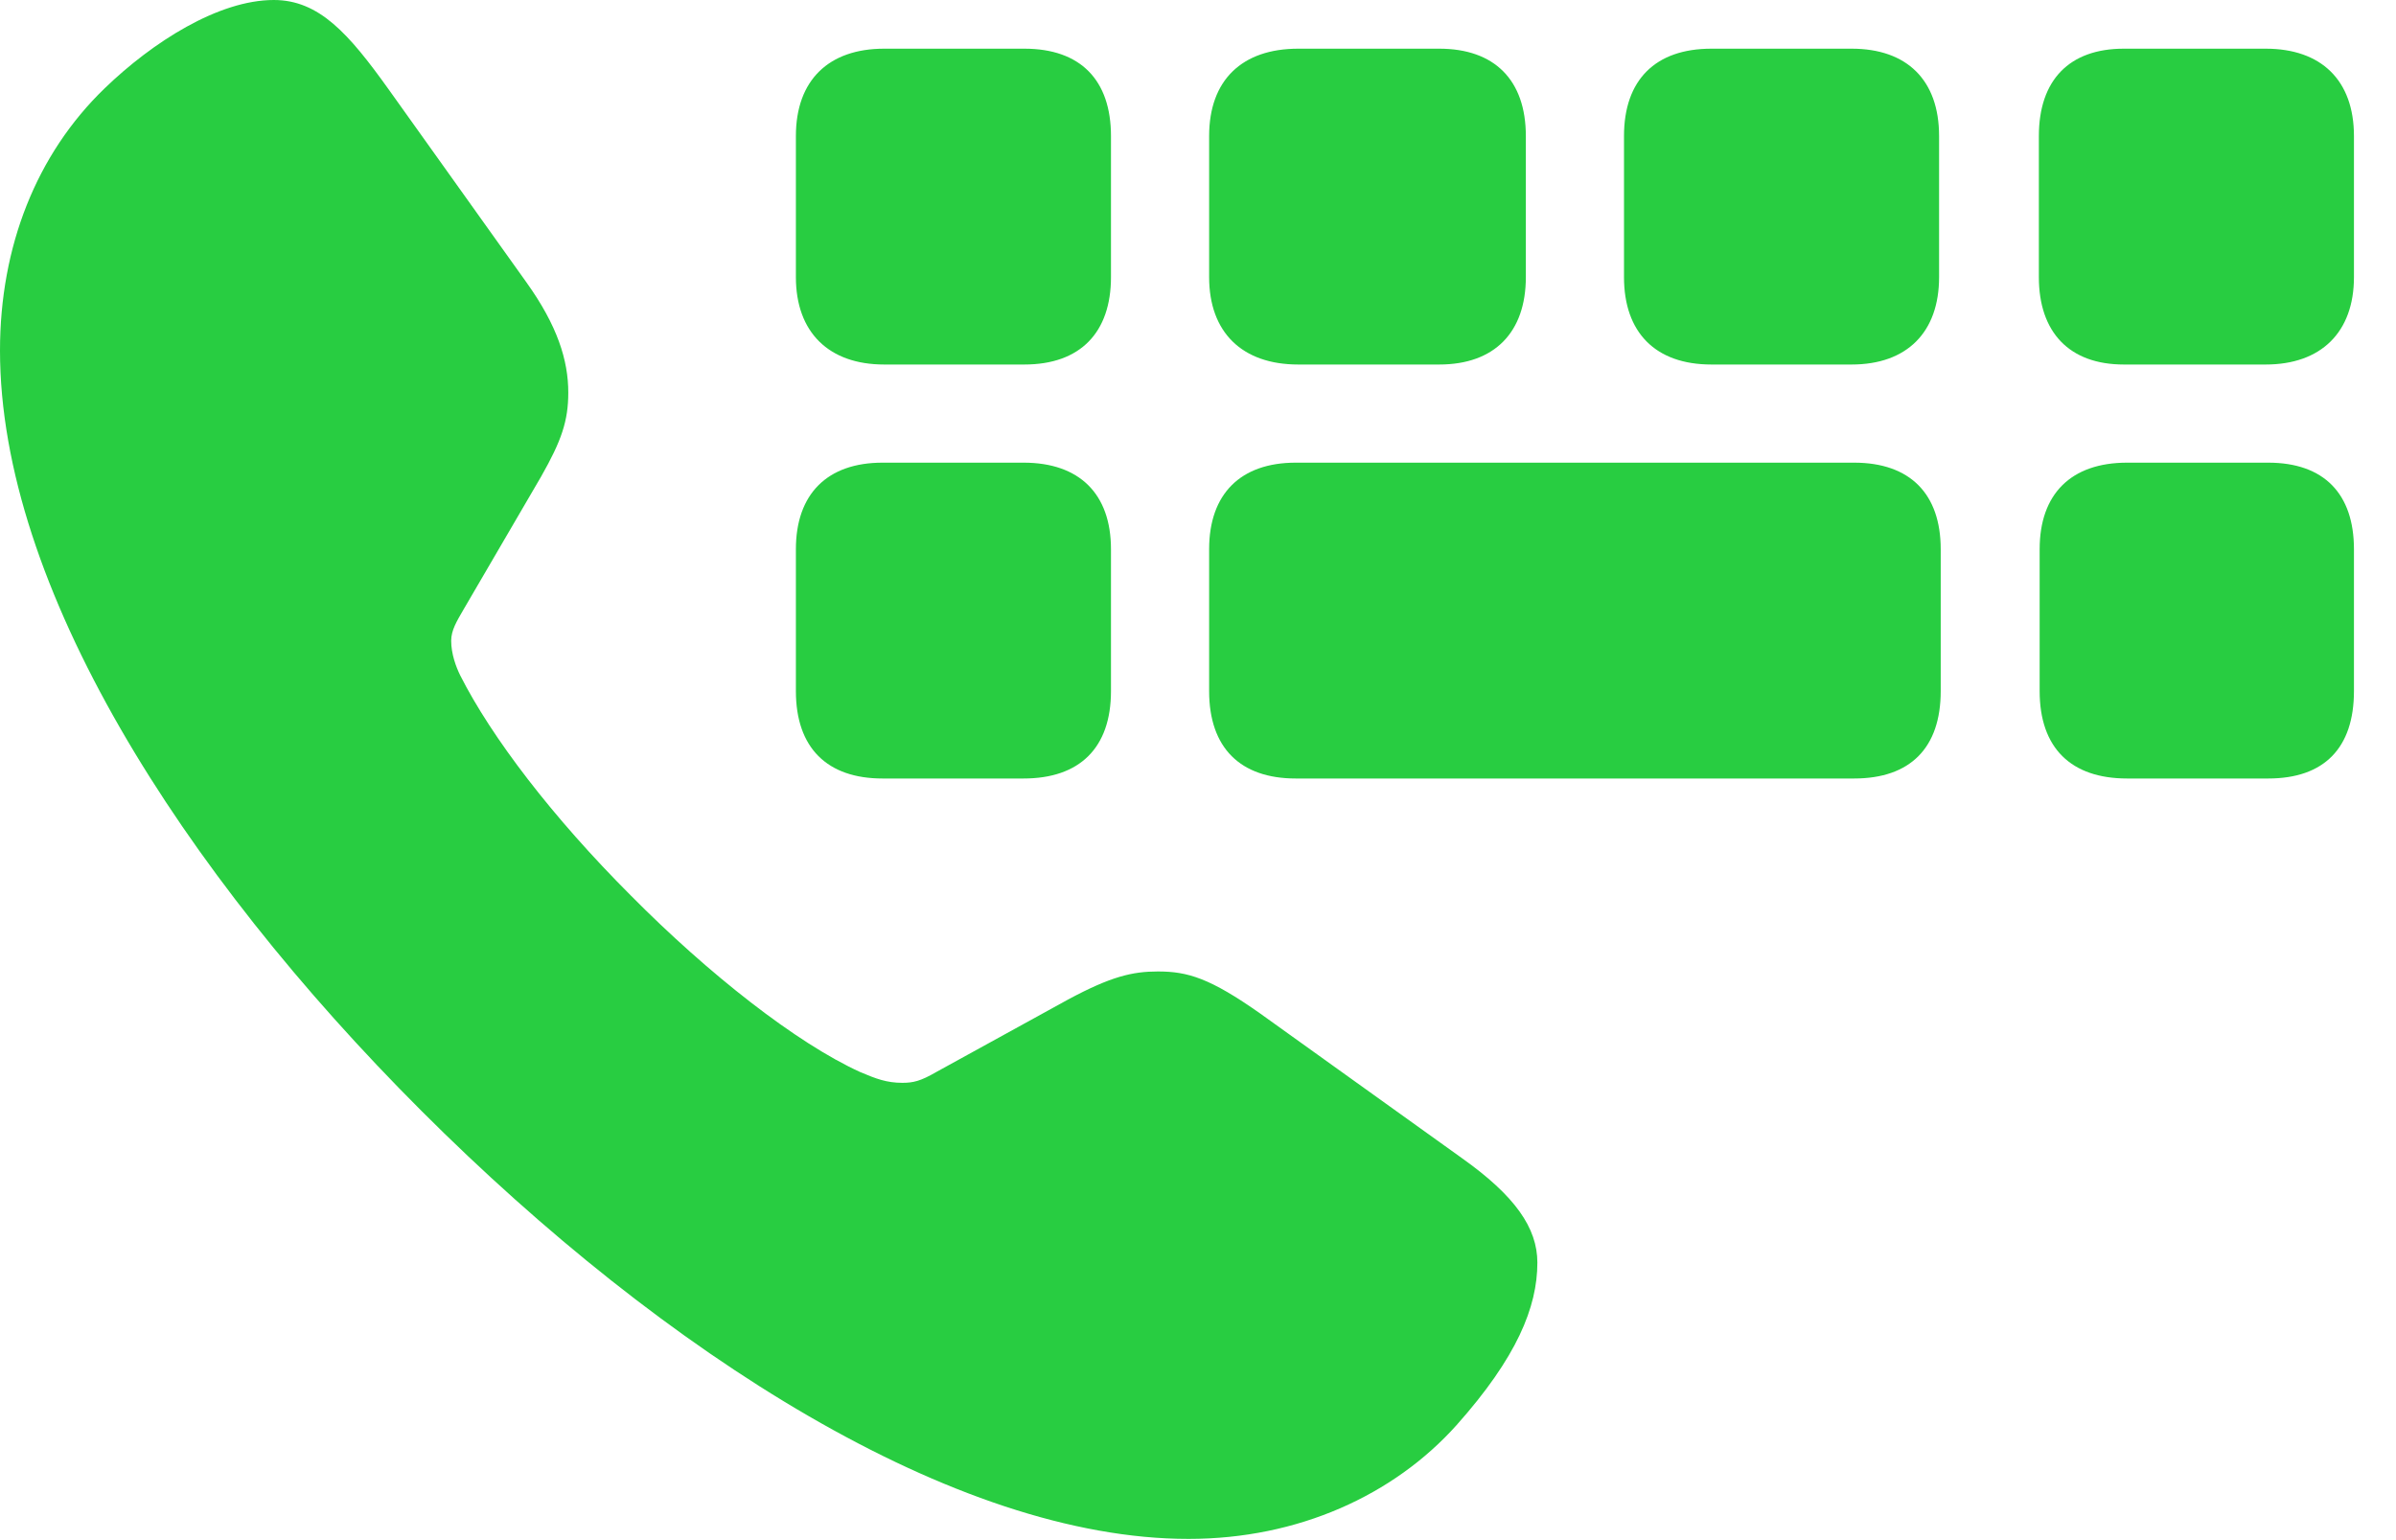 <?xml version="1.0" encoding="UTF-8"?>
<!--Generator: Apple Native CoreSVG 326-->
<!DOCTYPE svg
PUBLIC "-//W3C//DTD SVG 1.1//EN"
       "http://www.w3.org/Graphics/SVG/1.1/DTD/svg11.dtd">
<svg version="1.1" xmlns="http://www.w3.org/2000/svg" xmlns:xlink="http://www.w3.org/1999/xlink" viewBox="0 0 39.717 25.525">
 <g>
  <rect height="25.525" opacity="0" width="39.717" x="0" y="0"/>
  <path d="M14.656 6.043L16.98 6.043C17.91 6.043 18.416 5.51 18.416 4.594L18.416 2.256C18.416 1.326 17.91 0.807 16.98 0.807L14.656 0.807C13.74 0.807 13.193 1.326 13.193 2.256L13.193 4.594C13.193 5.51 13.74 6.043 14.656 6.043ZM21.52 6.043L23.857 6.043C24.773 6.043 25.293 5.51 25.293 4.594L25.293 2.256C25.293 1.326 24.773 0.807 23.857 0.807L21.52 0.807C20.59 0.807 20.043 1.326 20.043 2.256L20.043 4.594C20.043 5.51 20.59 6.043 21.52 6.043ZM28.369 6.043L30.693 6.043C31.609 6.043 32.143 5.51 32.143 4.594L32.143 2.256C32.143 1.326 31.609 0.807 30.693 0.807L28.369 0.807C27.439 0.807 26.92 1.326 26.92 2.256L26.92 4.594C26.92 5.51 27.439 6.043 28.369 6.043ZM35.205 6.043L37.557 6.043C38.473 6.043 39.02 5.51 39.02 4.594L39.02 2.256C39.02 1.326 38.473 0.807 37.557 0.807L35.205 0.807C34.303 0.807 33.797 1.326 33.797 2.256L33.797 4.594C33.797 5.51 34.303 6.043 35.205 6.043ZM14.629 12.906L16.967 12.906C17.896 12.906 18.416 12.4 18.416 11.457L18.416 9.105C18.416 8.189 17.896 7.67 16.967 7.67L14.629 7.67C13.713 7.67 13.193 8.189 13.193 9.105L13.193 11.457C13.193 12.4 13.713 12.906 14.629 12.906ZM21.479 12.906L30.734 12.906C31.664 12.906 32.17 12.4 32.17 11.457L32.17 9.105C32.17 8.189 31.664 7.67 30.734 7.67L21.479 7.67C20.562 7.67 20.043 8.189 20.043 9.105L20.043 11.457C20.043 12.4 20.562 12.906 21.479 12.906ZM35.26 12.906L37.598 12.906C38.527 12.906 39.02 12.4 39.02 11.457L39.02 9.105C39.02 8.189 38.527 7.67 37.598 7.67L35.26 7.67C34.33 7.67 33.81 8.189 33.81 9.105L33.81 11.457C33.81 12.4 34.33 12.906 35.26 12.906ZM6.986 18.416C11.02 22.449 15.832 25.512 19.701 25.512C21.52 25.512 23.105 24.787 24.145 23.625C25.143 22.504 25.484 21.67 25.484 20.932C25.484 20.357 25.115 19.824 24.227 19.195L20.891 16.803C20.057 16.215 19.688 16.105 19.195 16.105C18.771 16.105 18.416 16.188 17.705 16.57L15.518 17.773C15.258 17.924 15.135 17.951 14.957 17.951C14.697 17.951 14.52 17.883 14.26 17.773C13.207 17.295 11.744 16.146 10.459 14.848C9.16 13.549 8.148 12.223 7.629 11.197C7.561 11.06 7.479 10.842 7.479 10.623C7.479 10.445 7.574 10.295 7.684 10.104L8.969 7.902C9.311 7.301 9.42 6.973 9.42 6.508C9.42 5.975 9.242 5.4 8.723 4.676L6.439 1.477C5.783 0.561 5.291 0 4.539 0C3.623 0 2.529 0.697 1.736 1.463C0.602 2.557 0 4.088 0 5.811C0 9.707 2.994 14.424 6.986 18.416Z" fill="#28cd41"/>
 </g>
</svg>
